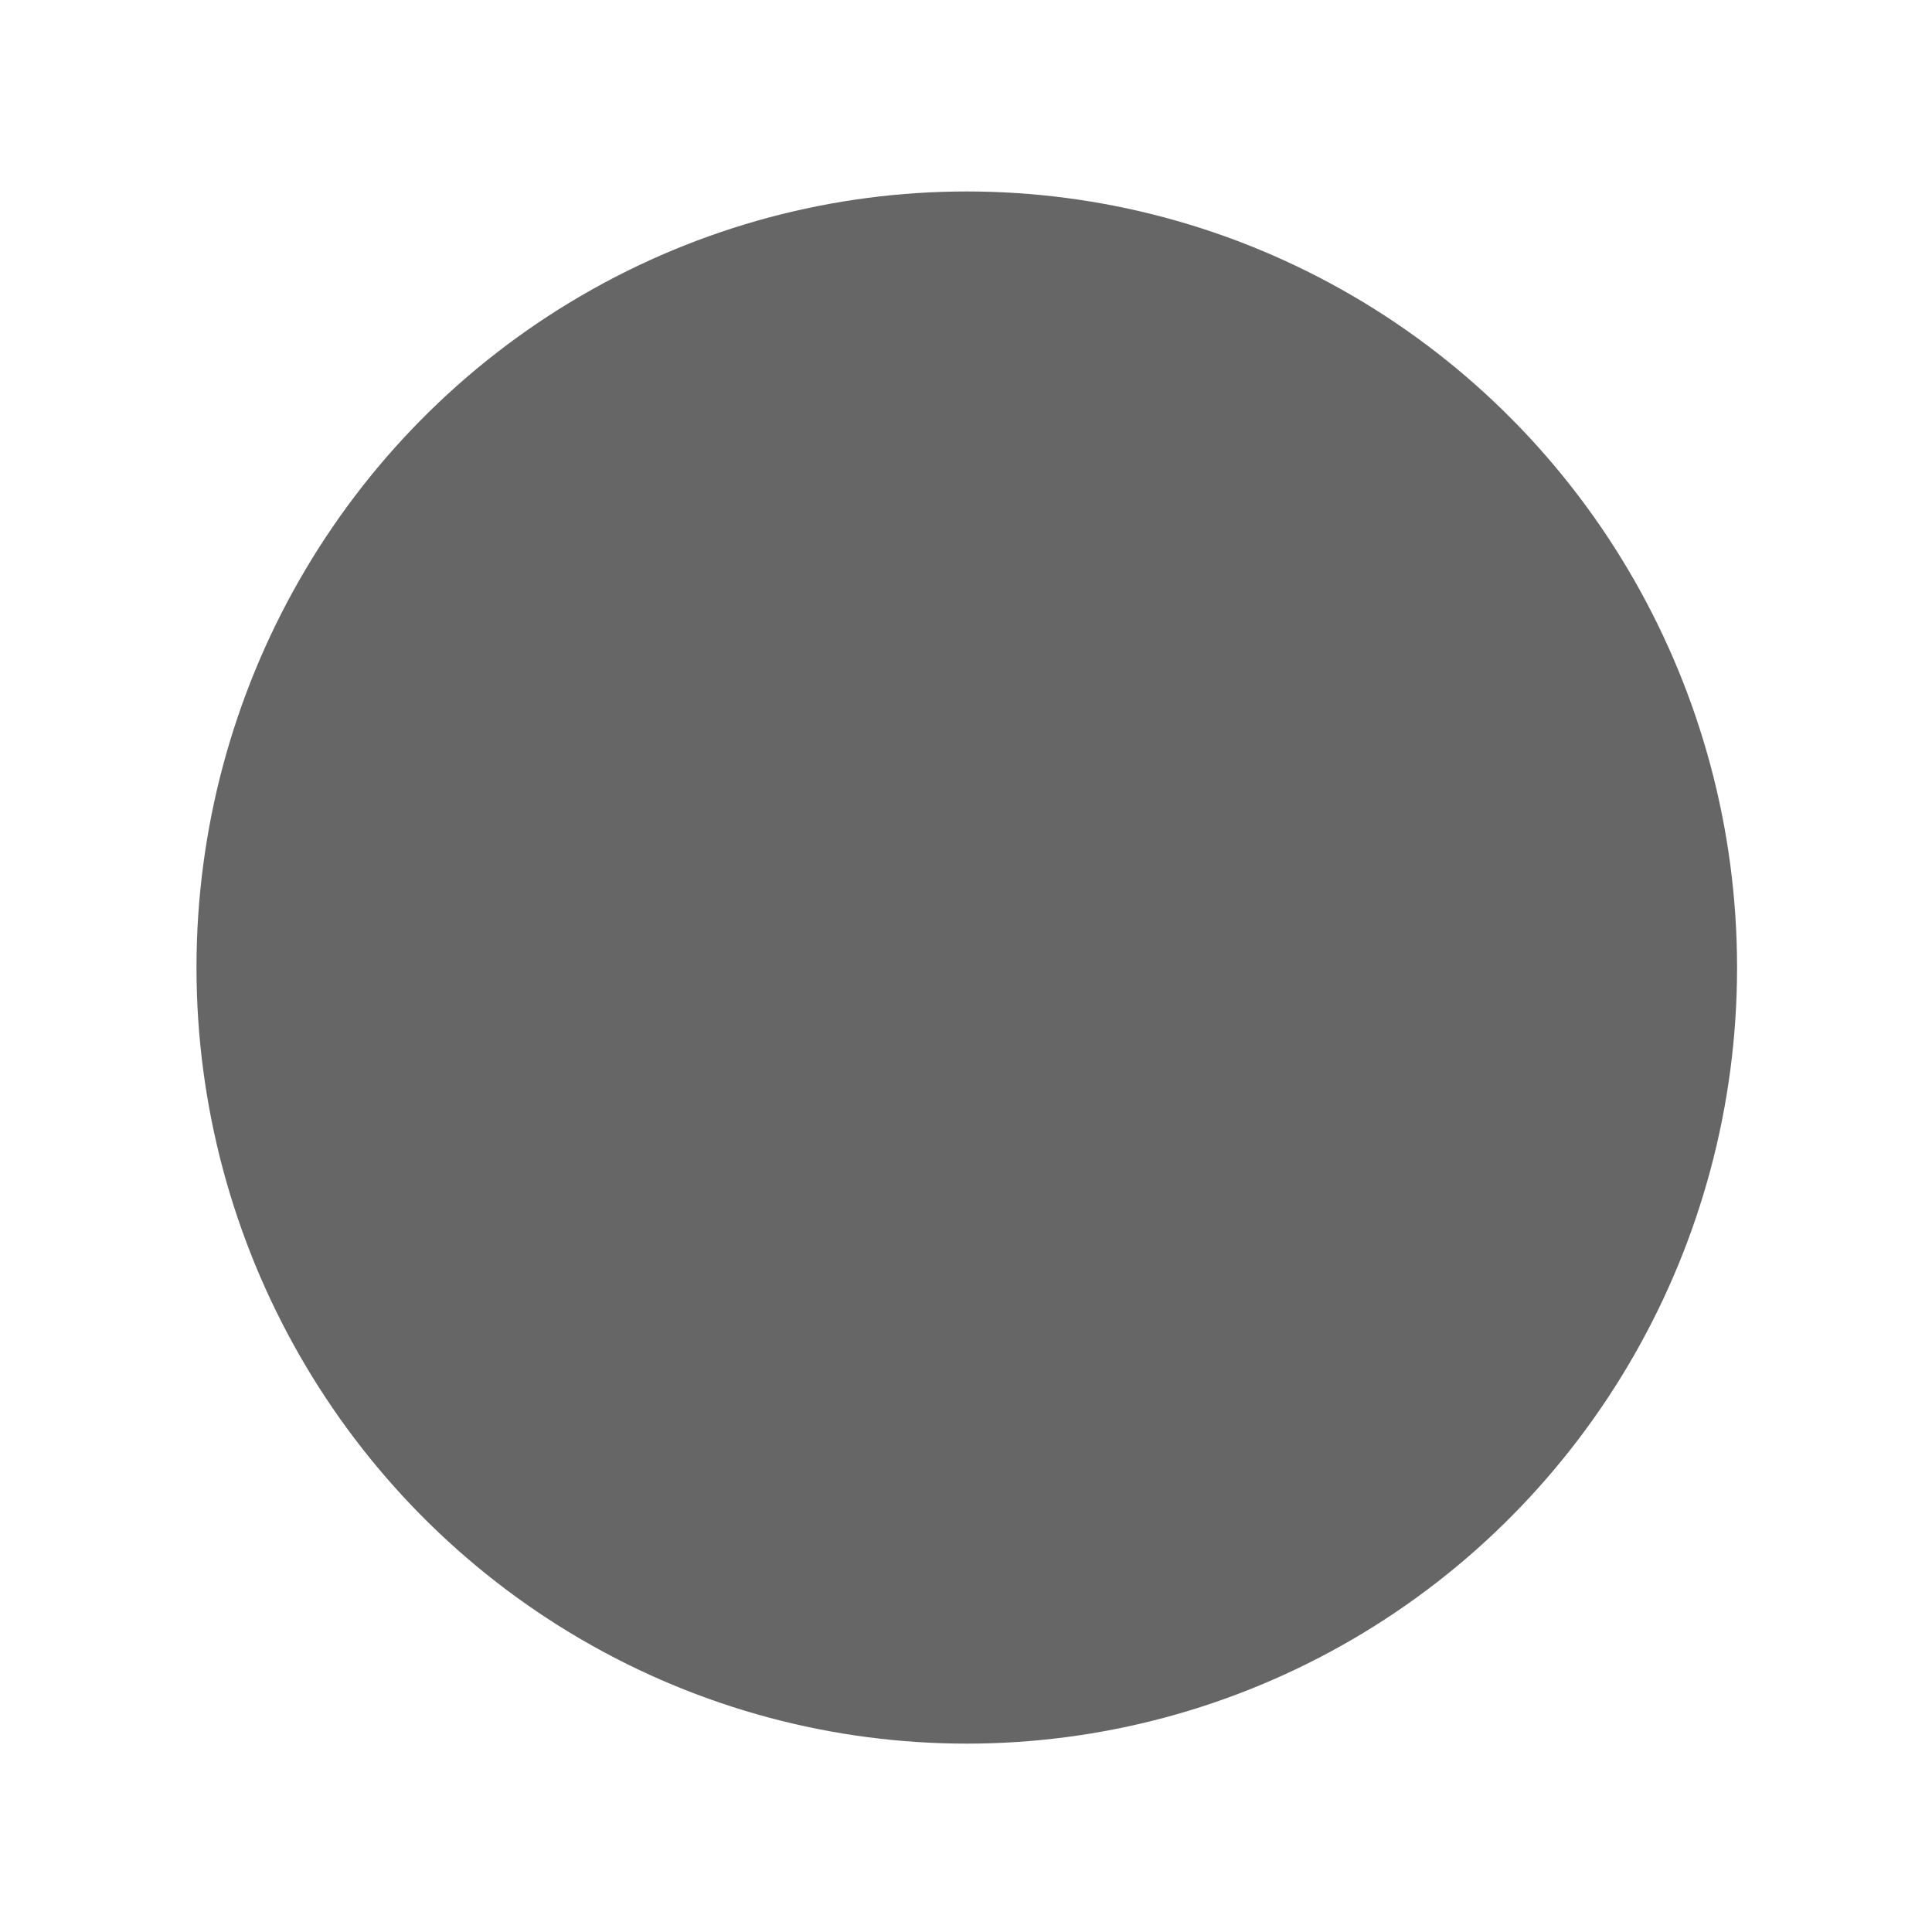 <?xml version="1.0" encoding="UTF-8" standalone="no"?>
<svg
   xmlns:dc="http://purl.org/dc/elements/1.1/"
   xmlns:cc="http://creativecommons.org/ns#"
   xmlns:rdf="http://www.w3.org/1999/02/22-rdf-syntax-ns#"
   xmlns:svg="http://www.w3.org/2000/svg"
   xmlns="http://www.w3.org/2000/svg"
   xmlns:sodipodi="http://sodipodi.sourceforge.net/DTD/sodipodi-0.dtd"
   xmlns:inkscape="http://www.inkscape.org/namespaces/inkscape"
   height="10"
   version="1.1"
   viewBox="0 0 10 10"
   width="10"
   id="svg12"
   sodipodi:docname="ball_selected.svg"
   inkscape:version="0.92.2 (5c3e80d, 2017-08-06)">
  <sodipodi:namedview
     pagecolor="#ffffff"
     bordercolor="#666666"
     borderopacity="1"
     objecttolerance="10"
     gridtolerance="10"
     guidetolerance="10"
     inkscape:pageopacity="0"
     inkscape:pageshadow="2"
     inkscape:window-width="1366"
     inkscape:window-height="705"
     id="namedview14"
     showgrid="true"
     inkscape:zoom="39.333333"
     inkscape:cx="3.727153"
     inkscape:cy="5.5442912"
     inkscape:window-x="-8"
     inkscape:window-y="-8"
     inkscape:window-maximized="1"
     inkscape:current-layer="svg12"
     showguides="false"
     inkscape:snap-bbox="true">
    <inkscape:grid
       type="xygrid"
       id="grid817" />
  </sodipodi:namedview>
  <desc
     id="desc4" />
  <defs
     id="defs6" />
  <ellipse
     style="fill:#666666;fill-opacity:1;stroke:#666666;stroke-width:1.068;stroke-linecap:round;stroke-linejoin:round;stroke-miterlimit:4;stroke-dasharray:none;stroke-opacity:1"
     id="path836"
     cx="5.004"
     cy="5.008"
     rx="3.453"
     ry="3.483" />
</svg>
